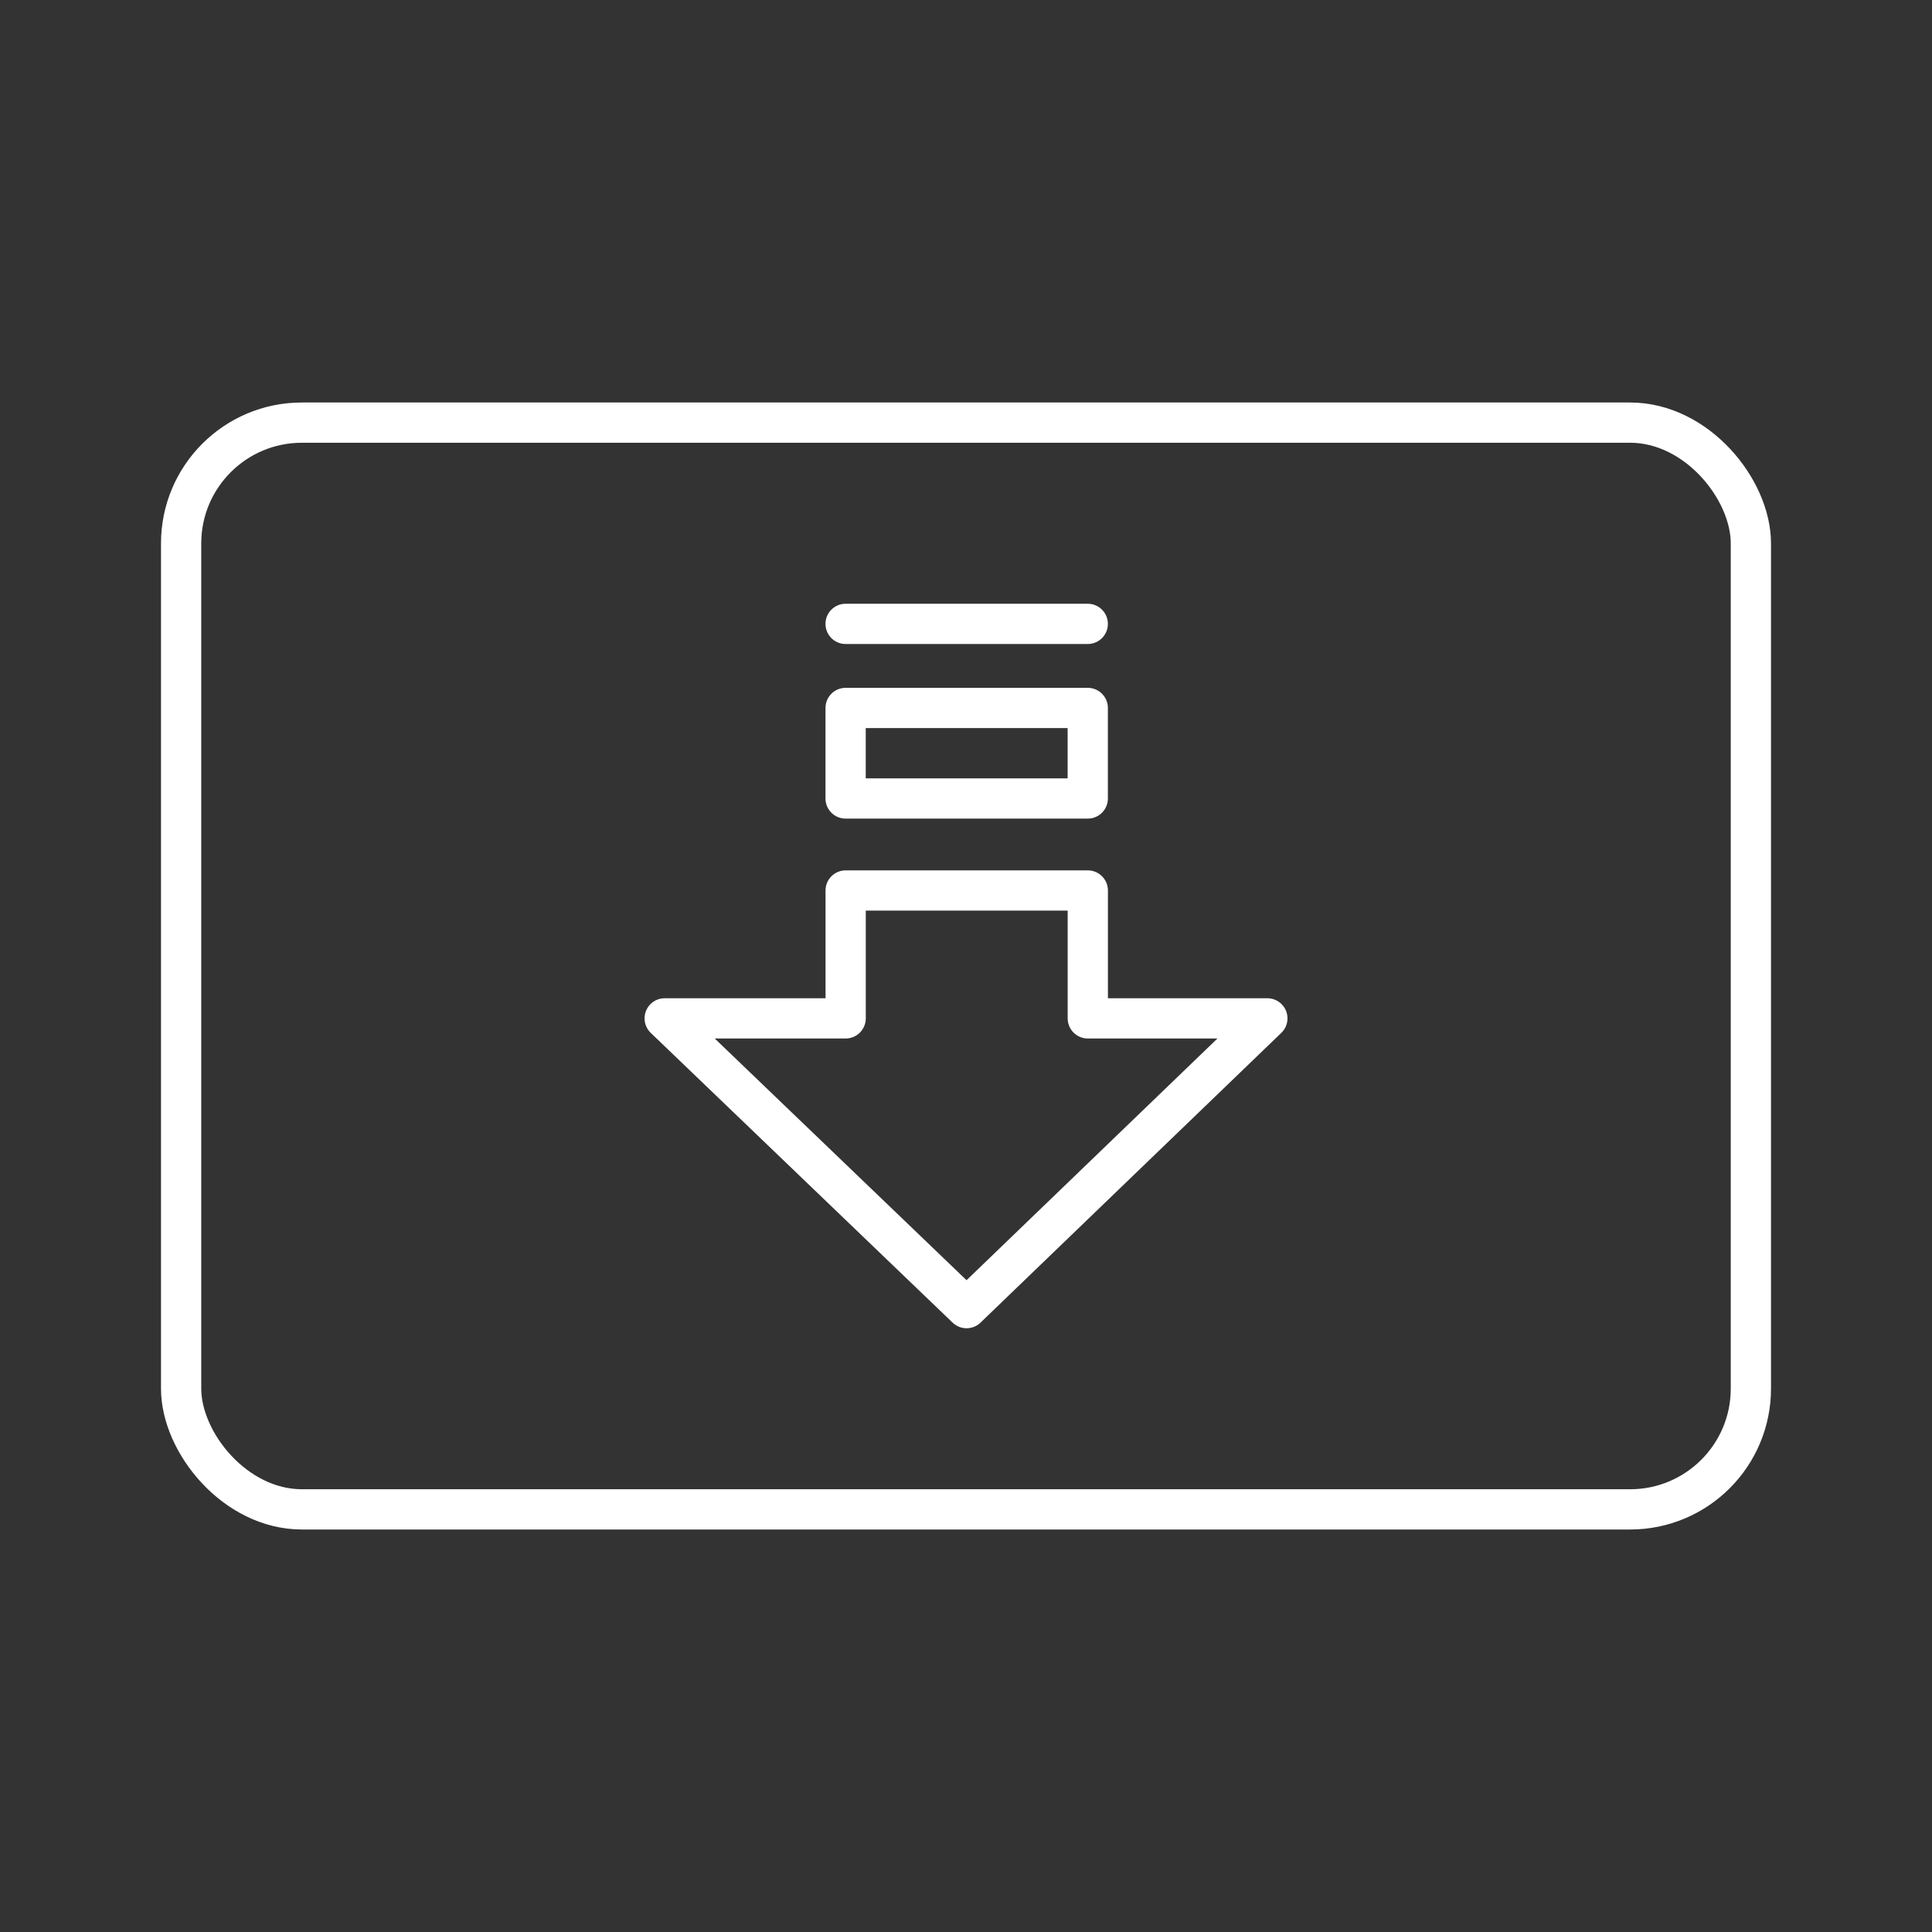 <?xml version="1.0" encoding="UTF-8"?><svg id="a" xmlns="http://www.w3.org/2000/svg" viewBox="0 0 48 48"><rect x="0" y="0" width="48" height="48" fill="#333333" stroke="none"/><defs><style>.f{fill:none;stroke:#fff;stroke-linecap:round;stroke-linejoin:round;}</style></defs><rect id="b" class="f" x="4.5" y="10.5" width="39" height="27" rx="3" ry="3"/><g><path id="c" class="f" d="M16.514,25.301l7.5,7.199,7.473-7.199h-4.461v-3.177h-6.016v3.177h-4.495Z"/><rect id="d" class="f" x="21.009" y="17.589" width="6.016" height="2.249"/><path id="e" class="f" d="M21.009,15.5h6.016"/></g></svg>